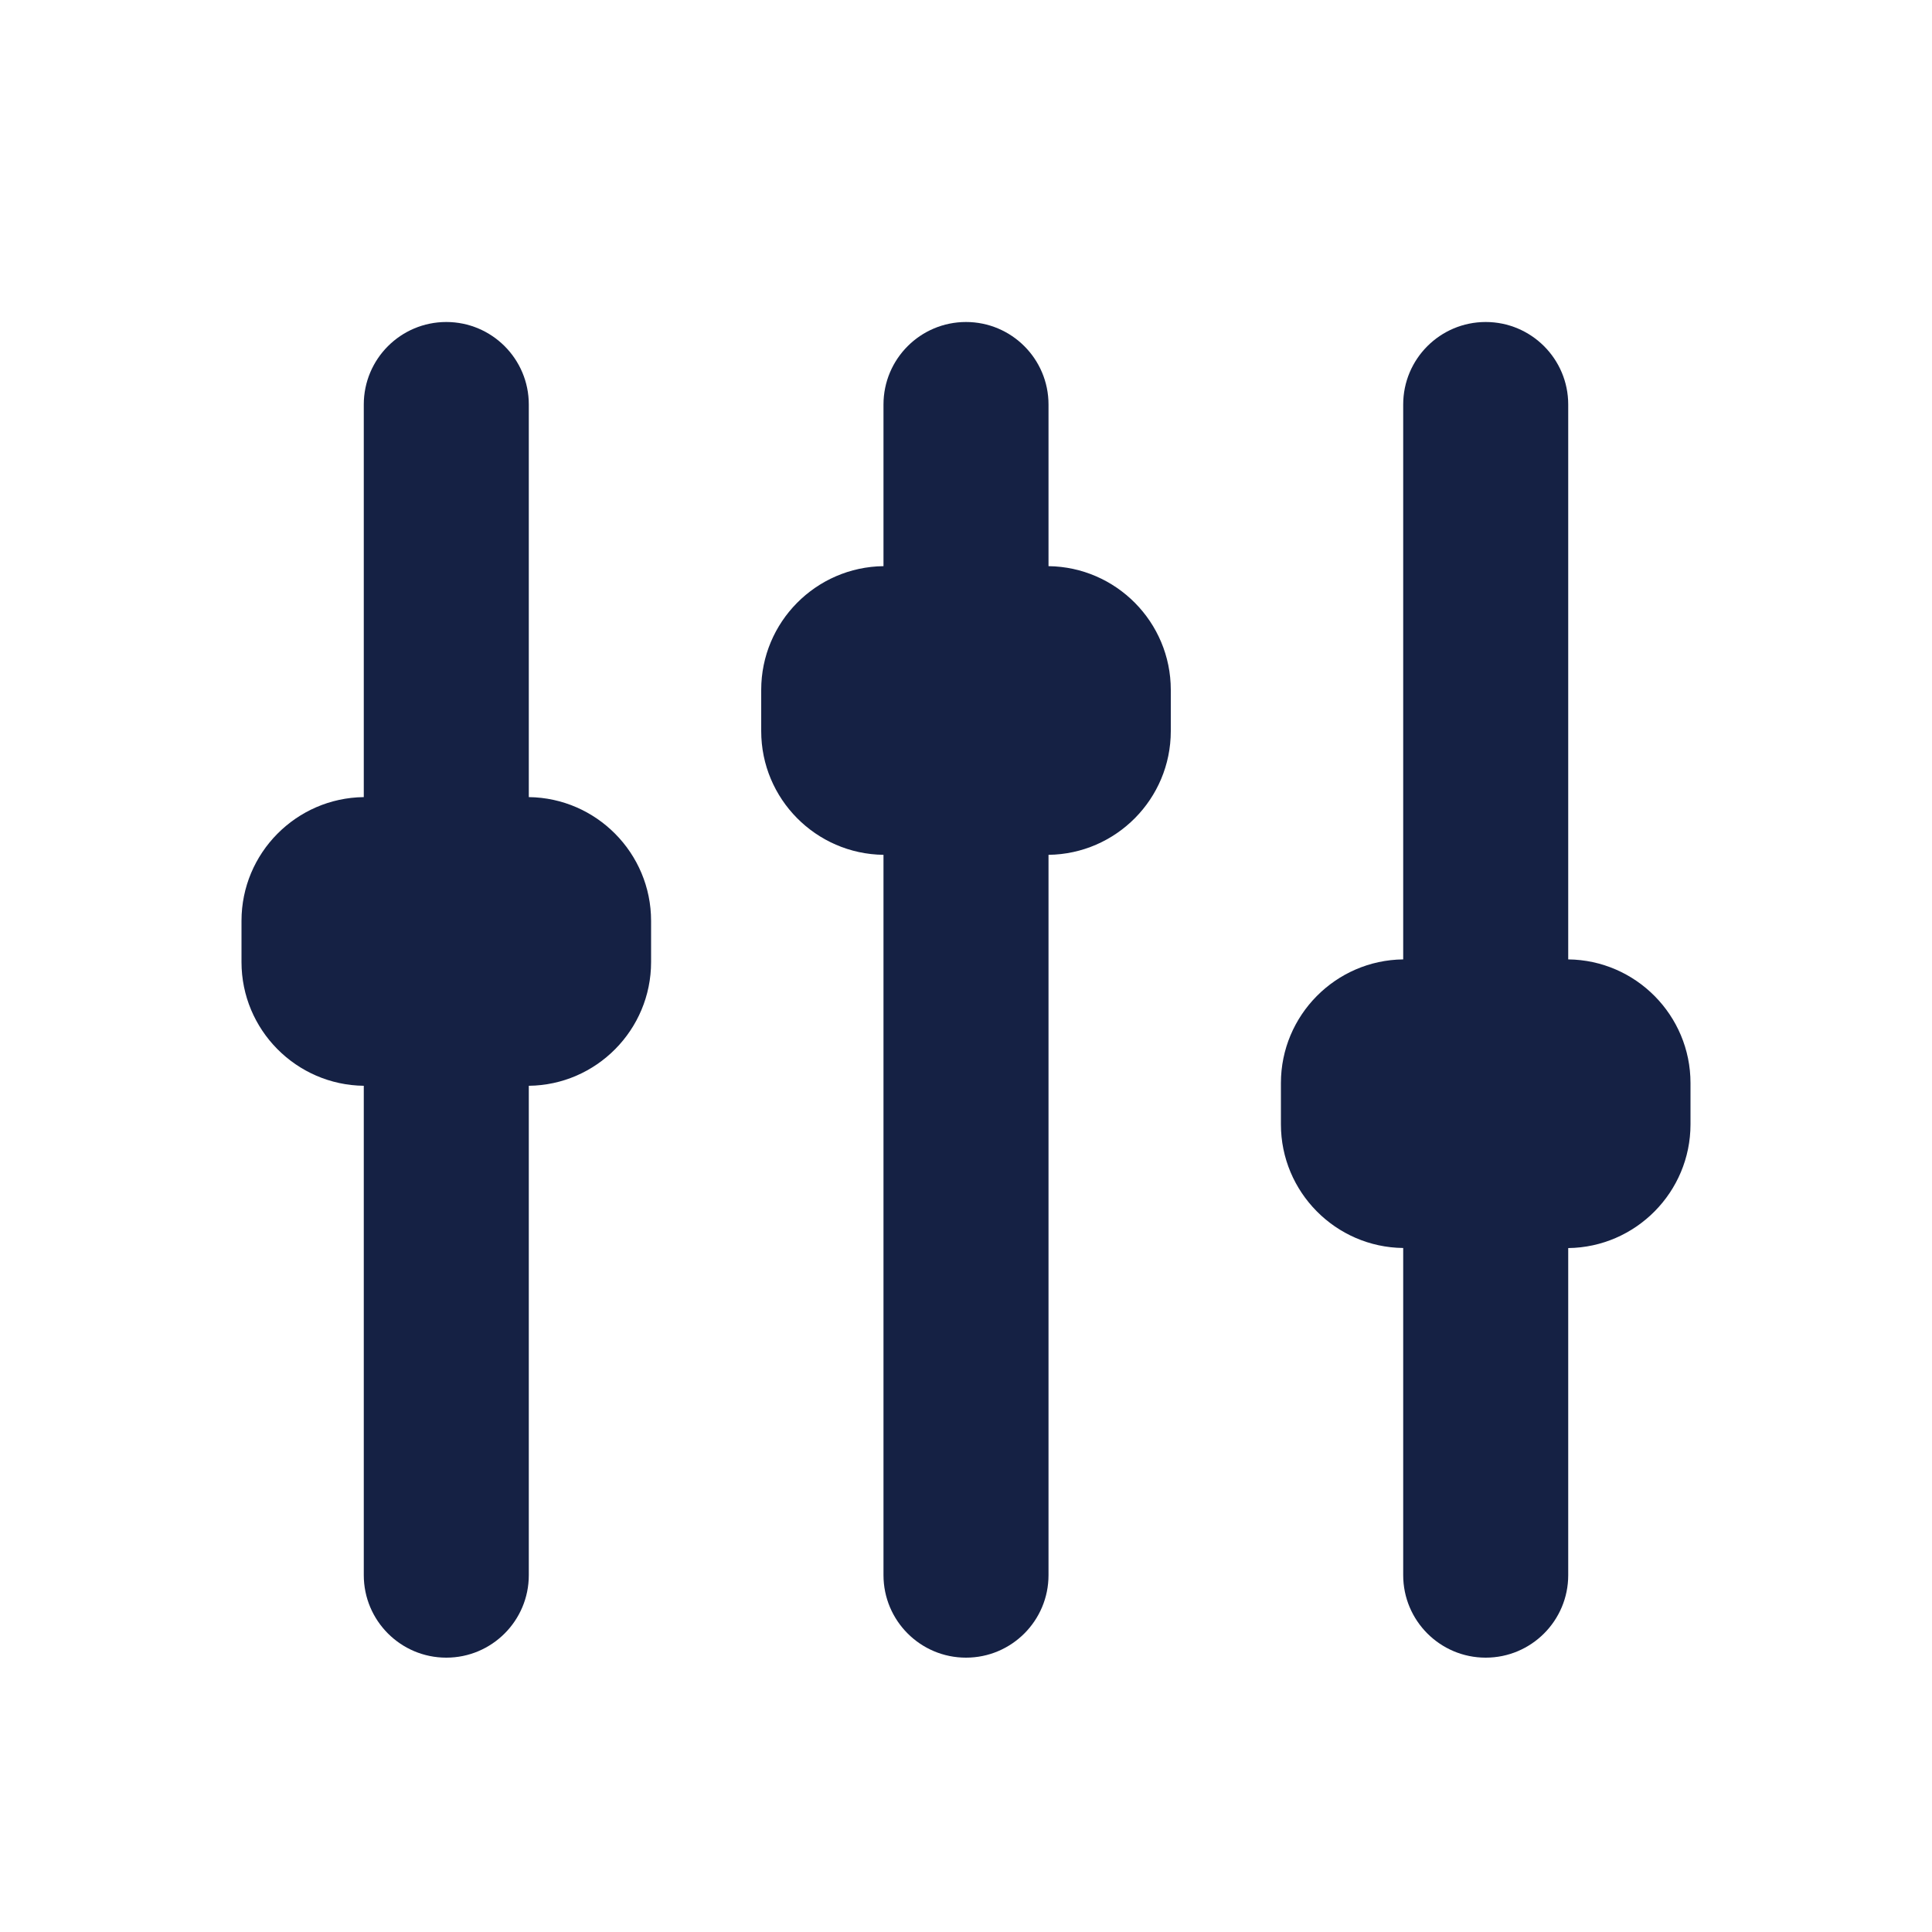 <svg width="24" height="24" viewBox="0 0 24 24" fill="none" xmlns="http://www.w3.org/2000/svg">
<path d="M13.025 7.033V5.025C13.025 4.459 12.566 4 12 4C11.434 4 10.975 4.459 10.975 5.025V7.033C10.136 7.043 9.456 7.728 9.456 8.57V9.082C9.456 9.924 10.136 10.609 10.975 10.619V19.567C10.975 20.133 11.434 20.592 12 20.592C12.566 20.592 13.025 20.133 13.025 19.567V10.619C13.864 10.609 14.544 9.924 14.544 9.082V8.57C14.544 7.728 13.864 7.043 13.025 7.033Z" fill="#152144"/>
<path d="M19.481 11.918V5.025C19.481 4.459 19.022 4 18.456 4C17.89 4 17.431 4.459 17.431 5.025V11.918C16.592 11.927 15.912 12.613 15.912 13.454V13.967C15.912 14.808 16.592 15.494 17.431 15.503V19.567C17.431 20.133 17.89 20.592 18.456 20.592C19.022 20.592 19.481 20.133 19.481 19.567V15.504C20.32 15.494 21 14.808 21 13.967V13.454C21 12.613 20.32 11.927 19.481 11.918Z" fill="#152144"/>
<path d="M6.569 9.902V5.025C6.569 4.459 6.11 4 5.544 4C4.978 4 4.519 4.459 4.519 5.025V9.902C3.68 9.912 3 10.597 3 11.439V11.951C3 12.793 3.68 13.478 4.519 13.488V19.567C4.519 20.133 4.978 20.592 5.544 20.592C6.11 20.592 6.569 20.133 6.569 19.567V13.488C7.408 13.479 8.088 12.793 8.088 11.951V11.439C8.088 10.598 7.408 9.912 6.569 9.902Z" fill="#152144"/>
</svg>
